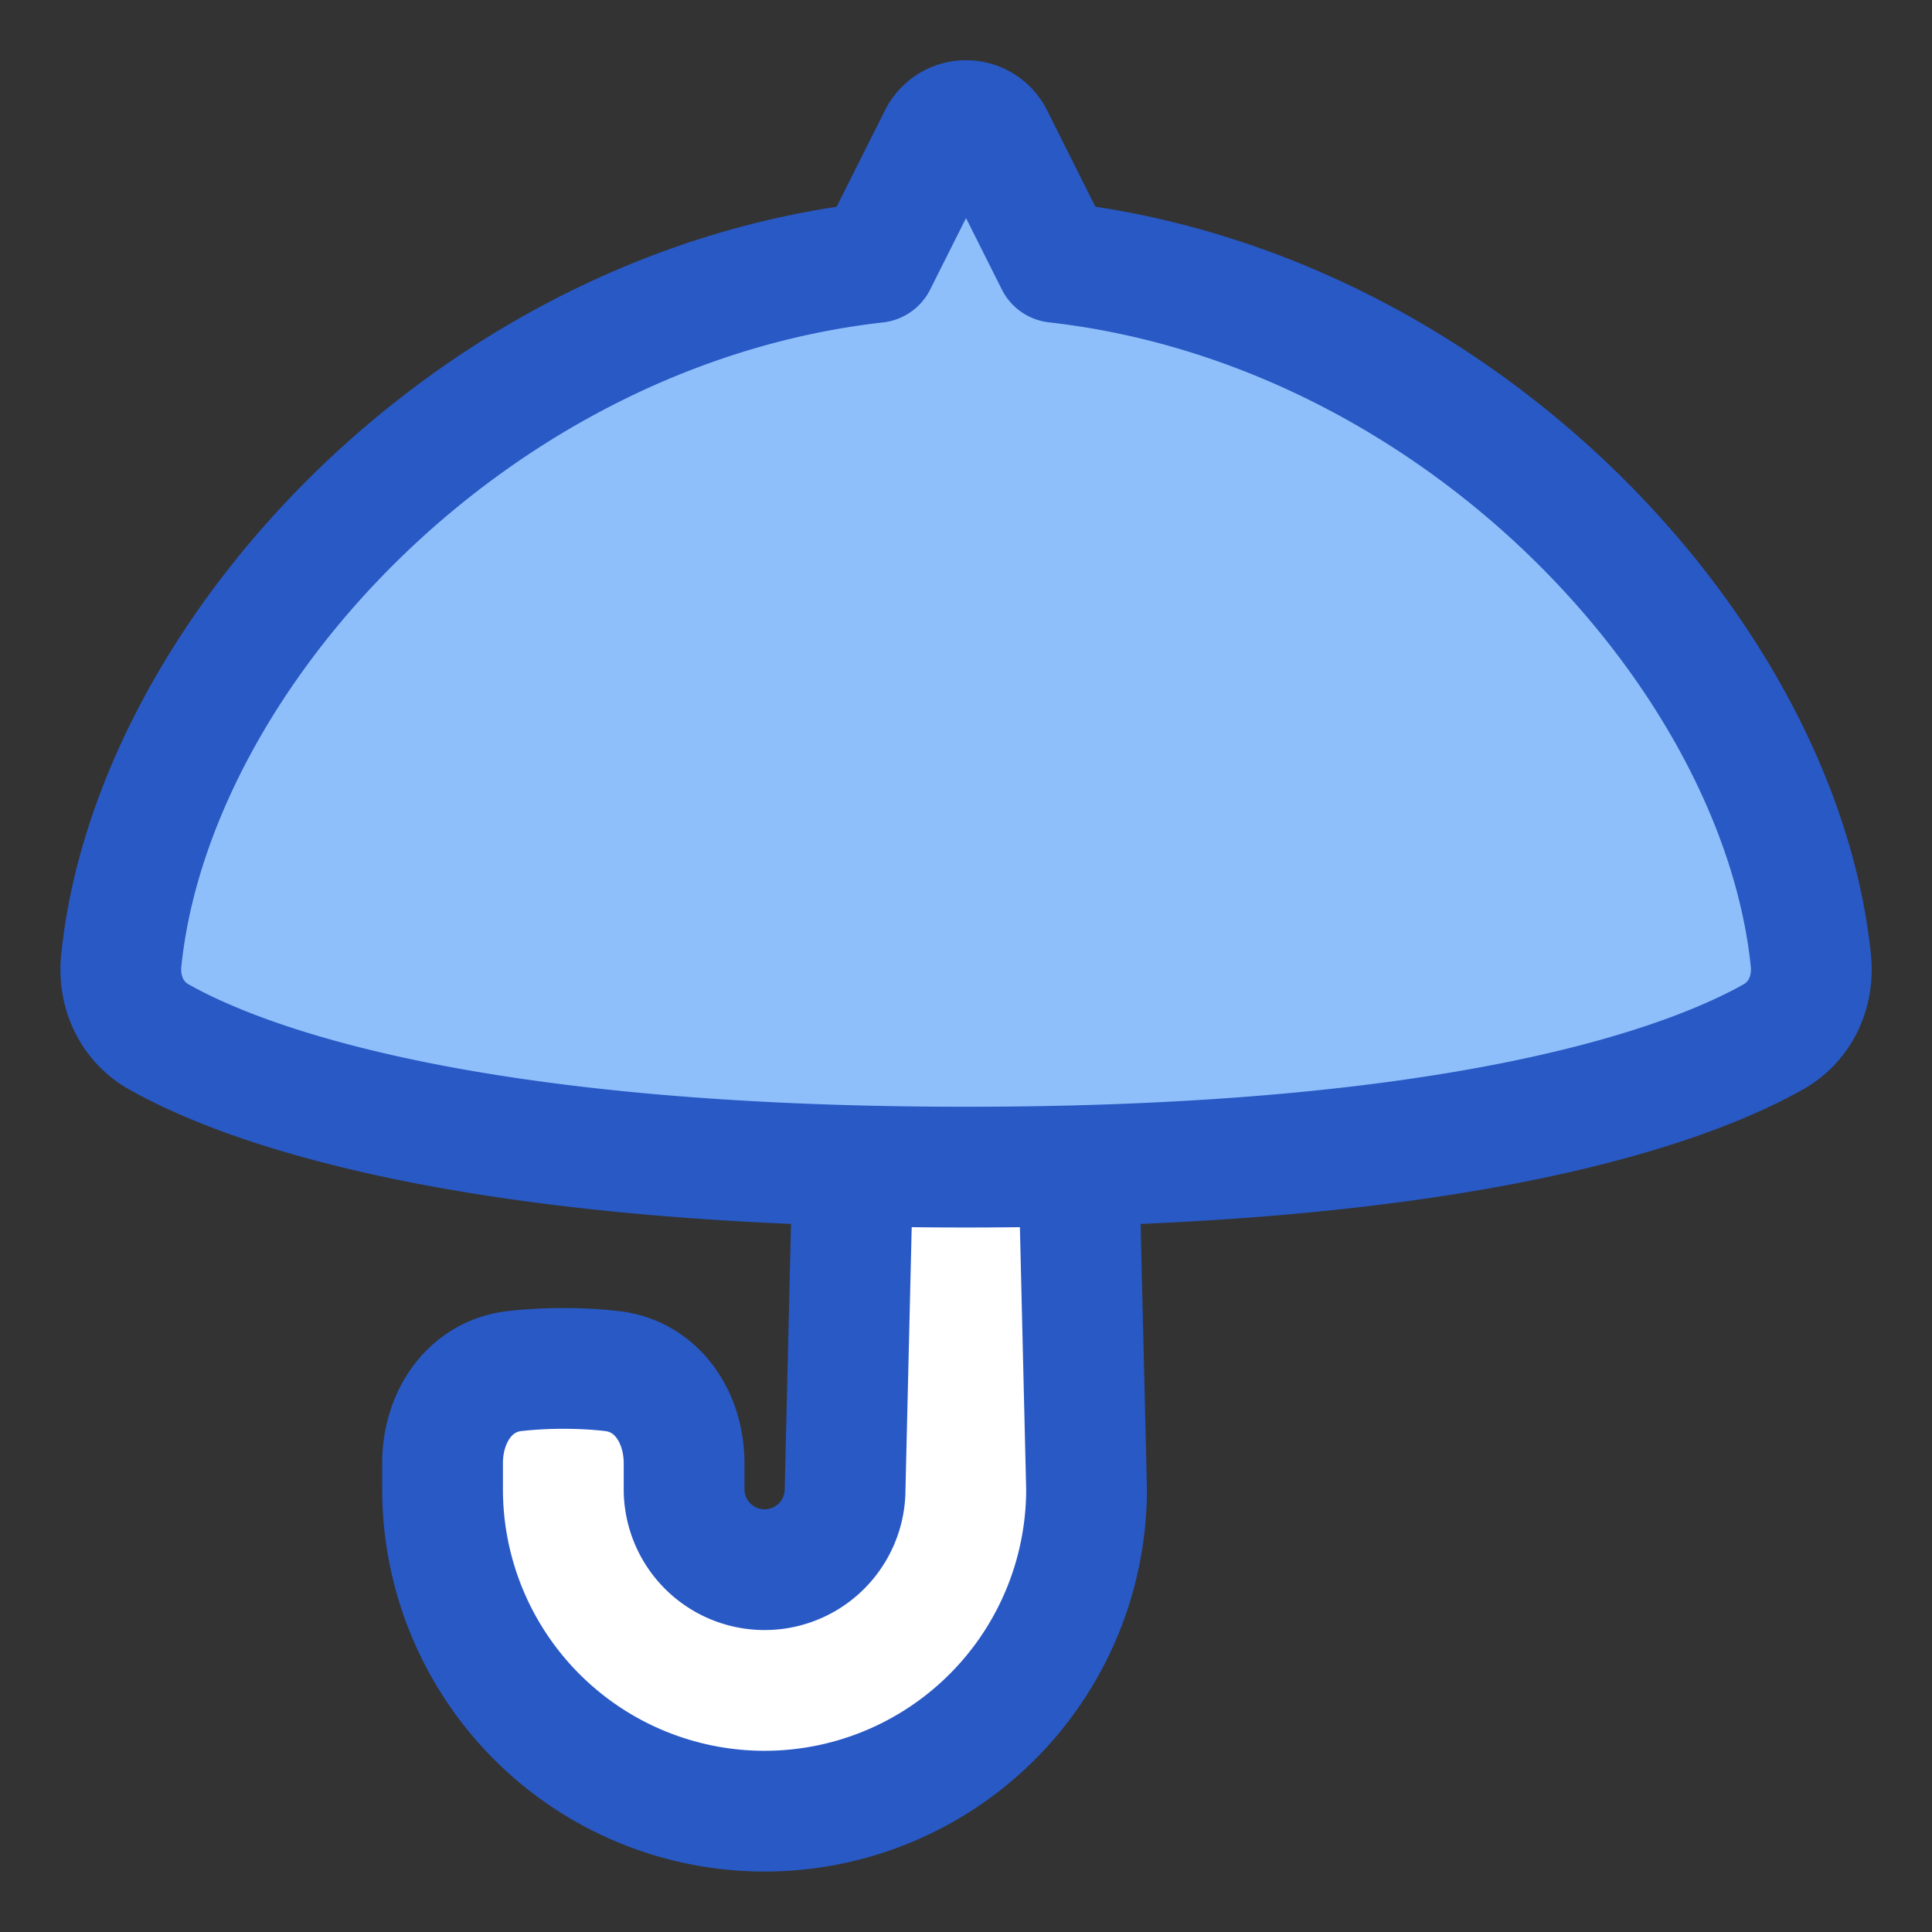 <svg xmlns="http://www.w3.org/2000/svg" fill="none" viewBox="0 0 48 48" id="Open-Umbrella--Streamline-Plump">
  <rect x="0" y="0" width="48" height="48" fill="#333333" stroke="none"/>
  <desc>
    Open Umbrella Streamline Icon: https://streamlinehq.com
  </desc>
  <g id="open-umbrella--storm-rain-umbrella-open-weather">
    <path id="Subtract" fill="#ffffff" d="m21.186 28.998 -0.19 8a2 2 0 1 1 -4 0v-0.646c0 -1.136 -0.667 -2.16 -1.796 -2.289 -0.35 -0.04 -0.752 -0.065 -1.205 -0.065 -0.453 0 -0.854 0.026 -1.205 0.065 -1.129 0.128 -1.795 1.153 -1.795 2.29v0.645a8 8 0 1 0 16 0l-0.191 -8h-5.617Z" stroke-width="3"></path>
    <path id="Union" fill="#8fbffa" d="m21.77 6.519 1.56 -3.109a0.751 0.751 0 0 1 1.342 0l1.558 3.108c10.04 1.136 17.978 9.748 18.76 17.344 0.08 0.775 -0.253 1.515 -0.933 1.899 -1.995 1.125 -7.421 3.236 -20.056 3.236 -12.635 0 -18.06 -2.111 -20.055 -3.236 -0.68 -0.384 -1.013 -1.124 -0.933 -1.899 0.78 -7.595 8.717 -16.207 18.757 -17.342Z" stroke-width="3"></path>
    <path id="Union_2" stroke="#2859c5" stroke-linecap="round" stroke-linejoin="round" d="m21.77 6.519 1.56 -3.109a0.751 0.751 0 0 1 1.342 0l1.558 3.108c10.04 1.136 17.978 9.748 18.76 17.344 0.08 0.775 -0.253 1.515 -0.933 1.899 -1.995 1.125 -7.421 3.236 -20.056 3.236 -12.635 0 -18.06 -2.111 -20.055 -3.236 -0.68 -0.384 -1.013 -1.124 -0.933 -1.899 0.78 -7.595 8.717 -16.207 18.757 -17.342Z" stroke-width="3"></path>
    <path id="Subtract_2" stroke="#2859c5" stroke-linecap="round" stroke-linejoin="round" d="m21.186 28.998 -0.19 8a2 2 0 1 1 -4 0v-0.646c0 -1.136 -0.667 -2.16 -1.796 -2.289 -0.35 -0.04 -0.752 -0.065 -1.205 -0.065 -0.453 0 -0.854 0.026 -1.205 0.065 -1.129 0.128 -1.795 1.153 -1.795 2.29v0.645a8 8 0 1 0 16 0l-0.191 -8" stroke-width="3"></path>
  </g>
</svg>